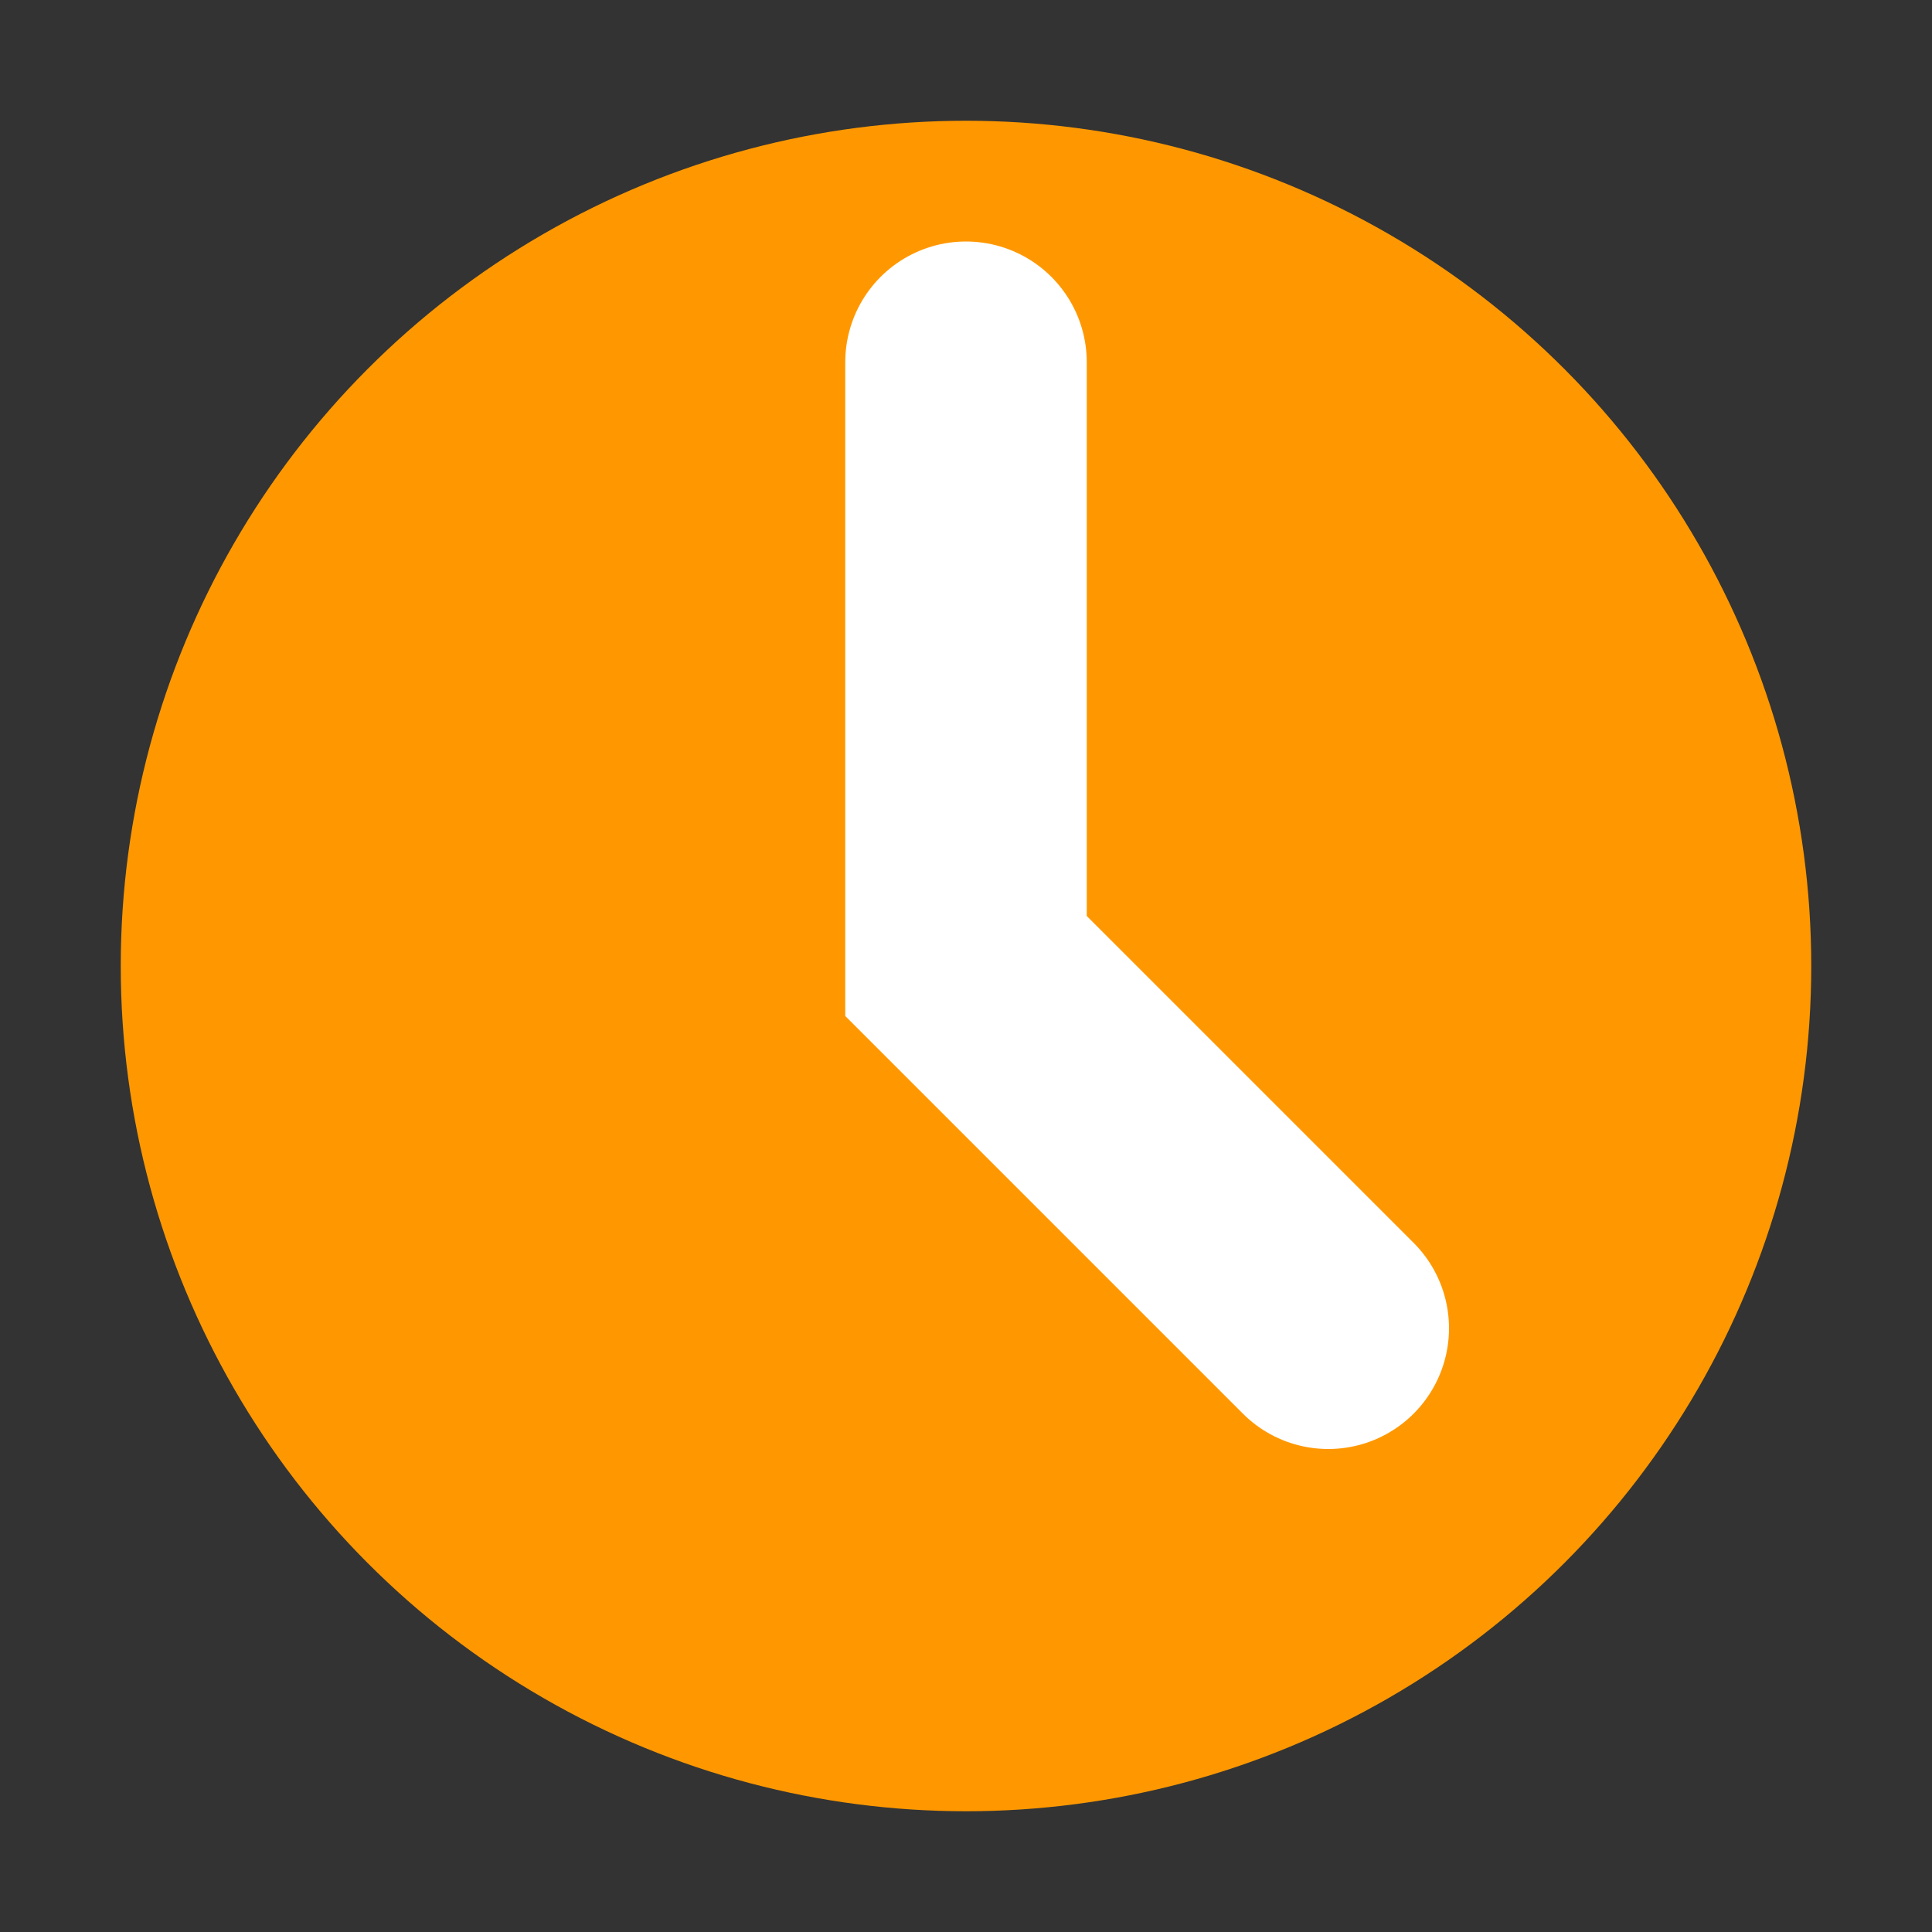 <svg xmlns="http://www.w3.org/2000/svg" width="16" height="16" viewBox="0 0 16 16">
  <rect x="0" y="0" width="16" height="16" fill="#333333" stroke="none"/>
  <circle cx="8" cy="8" r="7" fill="#FF9800"/>
  <path d="M8 3v5l3 3" stroke="white" stroke-width="2" fill="none" stroke-linecap="round"/>
  <animateTransform attributeName="transform" type="rotate" values="0 8 8;360 8 8" dur="1s" repeatCount="indefinite"/>
</svg>
